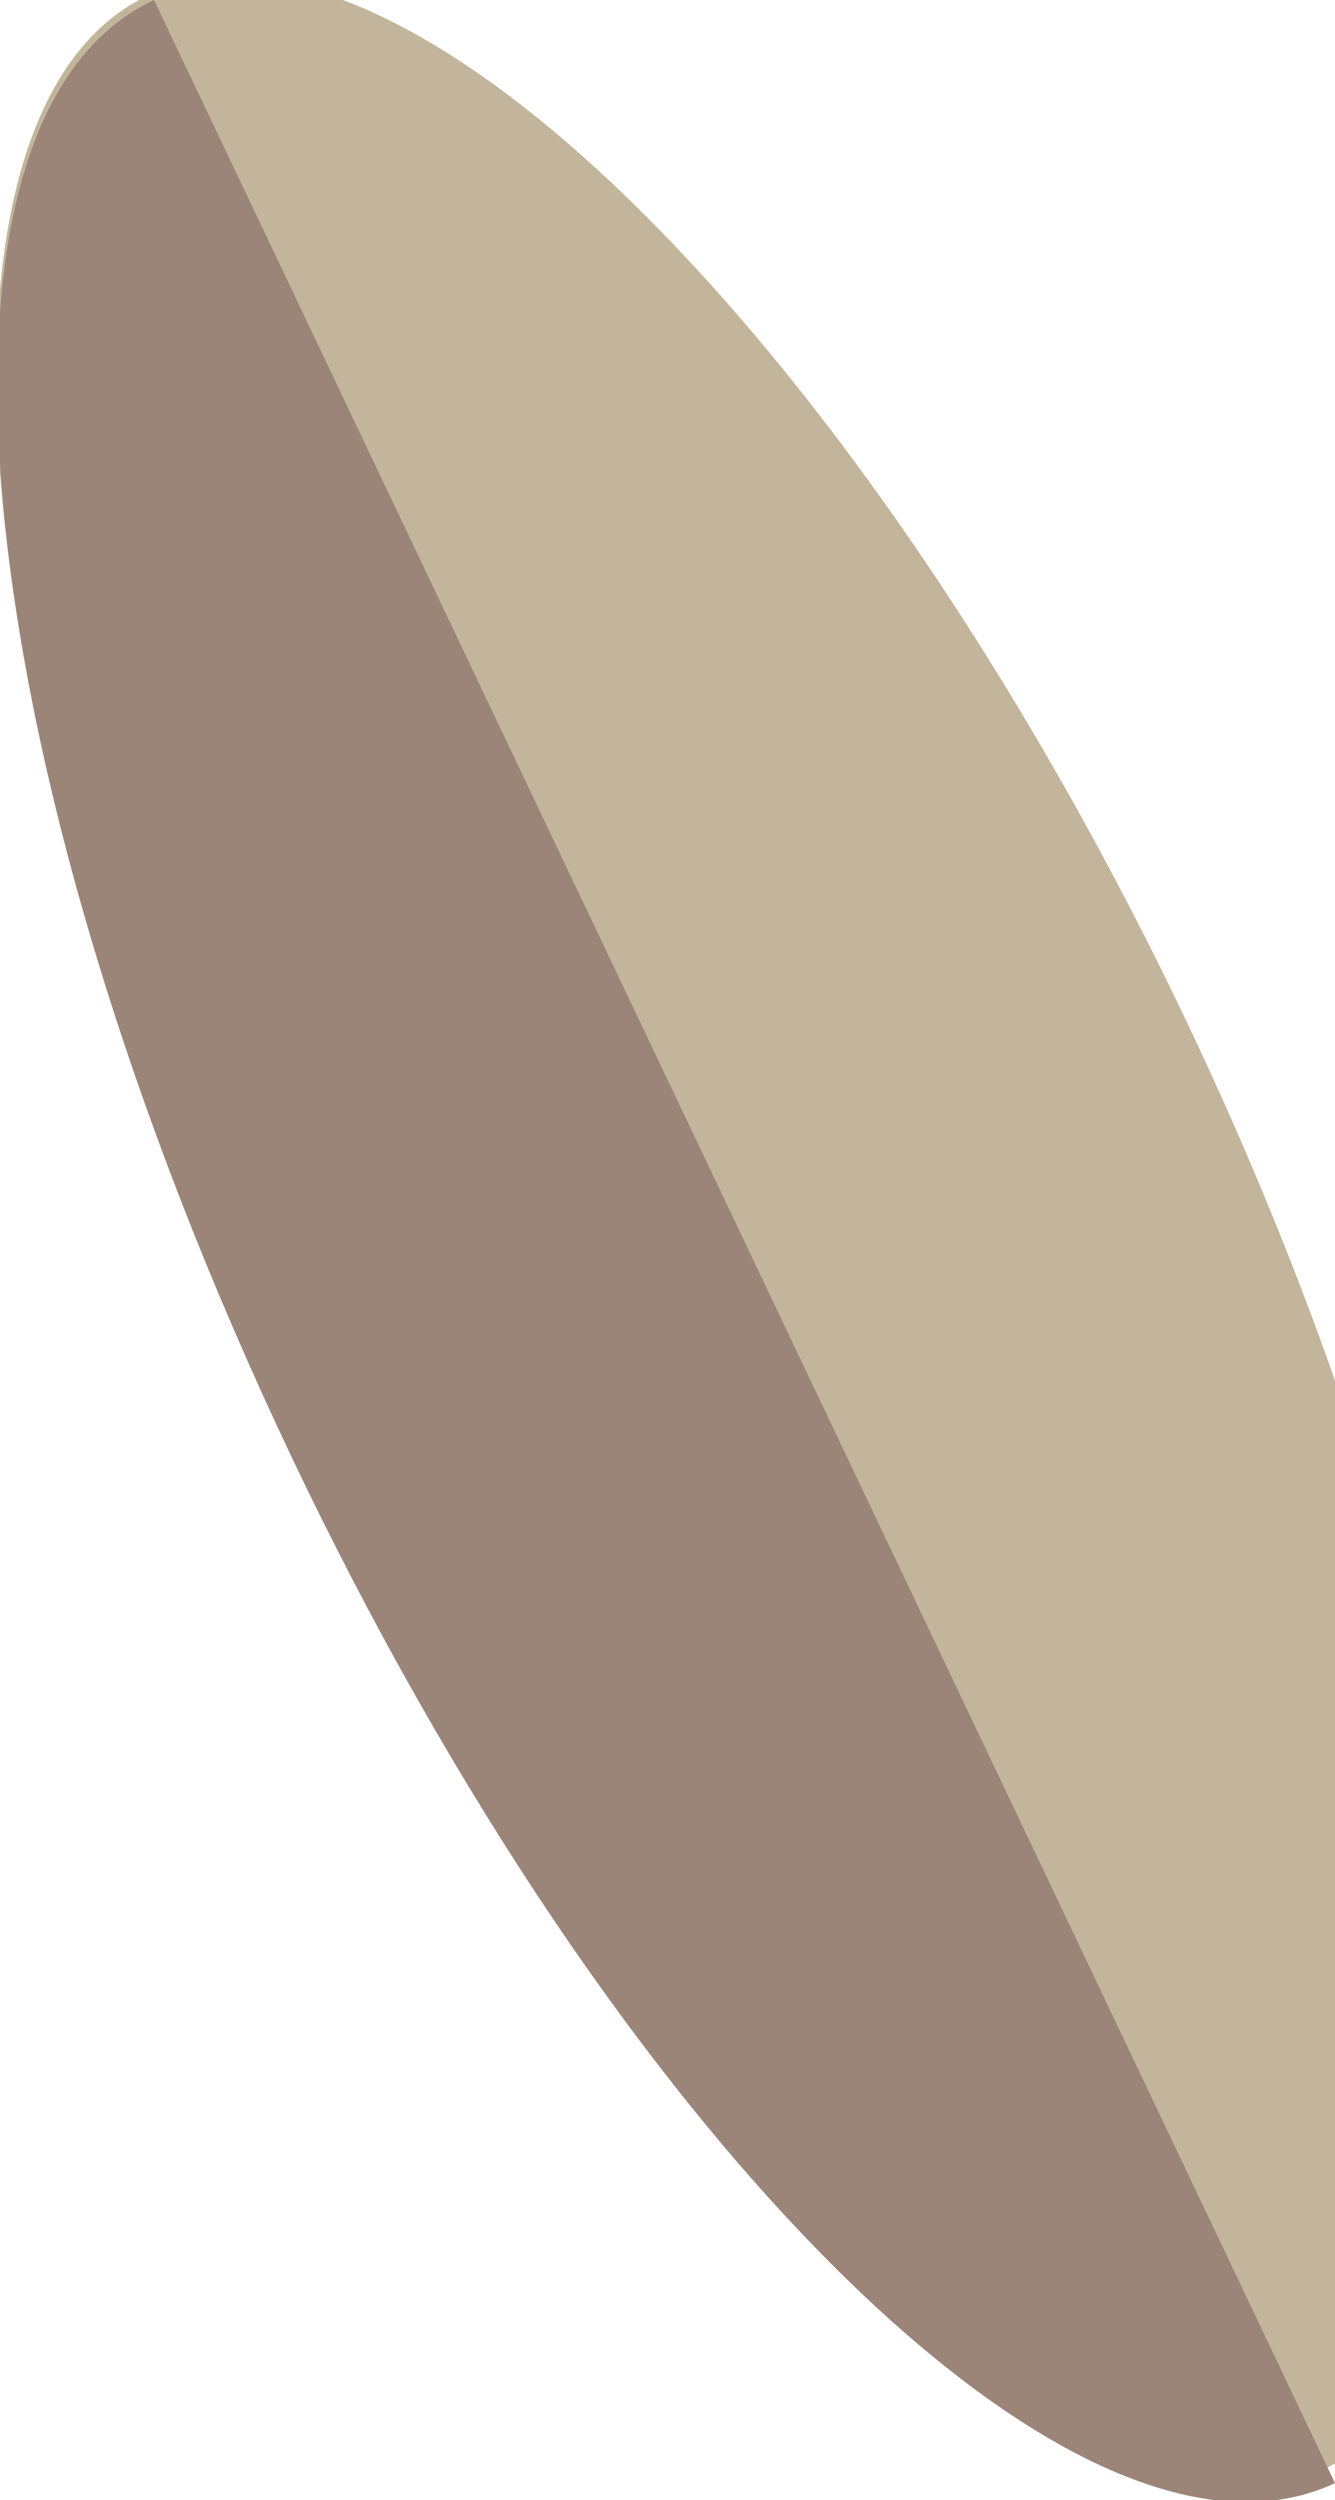 <?xml version="1.0" encoding="utf-8"?>
<!-- Generator: Adobe Illustrator 17.1.0, SVG Export Plug-In . SVG Version: 6.00 Build 0)  -->
<!DOCTYPE svg PUBLIC "-//W3C//DTD SVG 1.1//EN" "http://www.w3.org/Graphics/SVG/1.1/DTD/svg11.dtd">
<svg version="1.1" id="Layer_1" xmlns="http://www.w3.org/2000/svg" xmlns:xlink="http://www.w3.org/1999/xlink" x="0px" y="0px"
	 viewBox="32.8 201.5 7.8 14.6" enable-background="new 32.8 201.5 7.8 14.6" xml:space="preserve">
<ellipse transform="matrix(-0.431 -0.902 0.902 -0.431 -135.198 332.24)" fill="#C2B59B" cx="37.2" cy="208.8" rx="8" ry="2.9"/>
<path fill="#9B8579" d="M40.6,216c-1.5,0.7-4.2-2-6.1-6c-1.9-4-2.3-7.8-0.8-8.5L40.6,216z"/>
<rect x="24.4" y="196" fill="none" stroke="#000000" stroke-width="0.25" stroke-miterlimit="10" width="25.6" height="25.6"/>
</svg>
